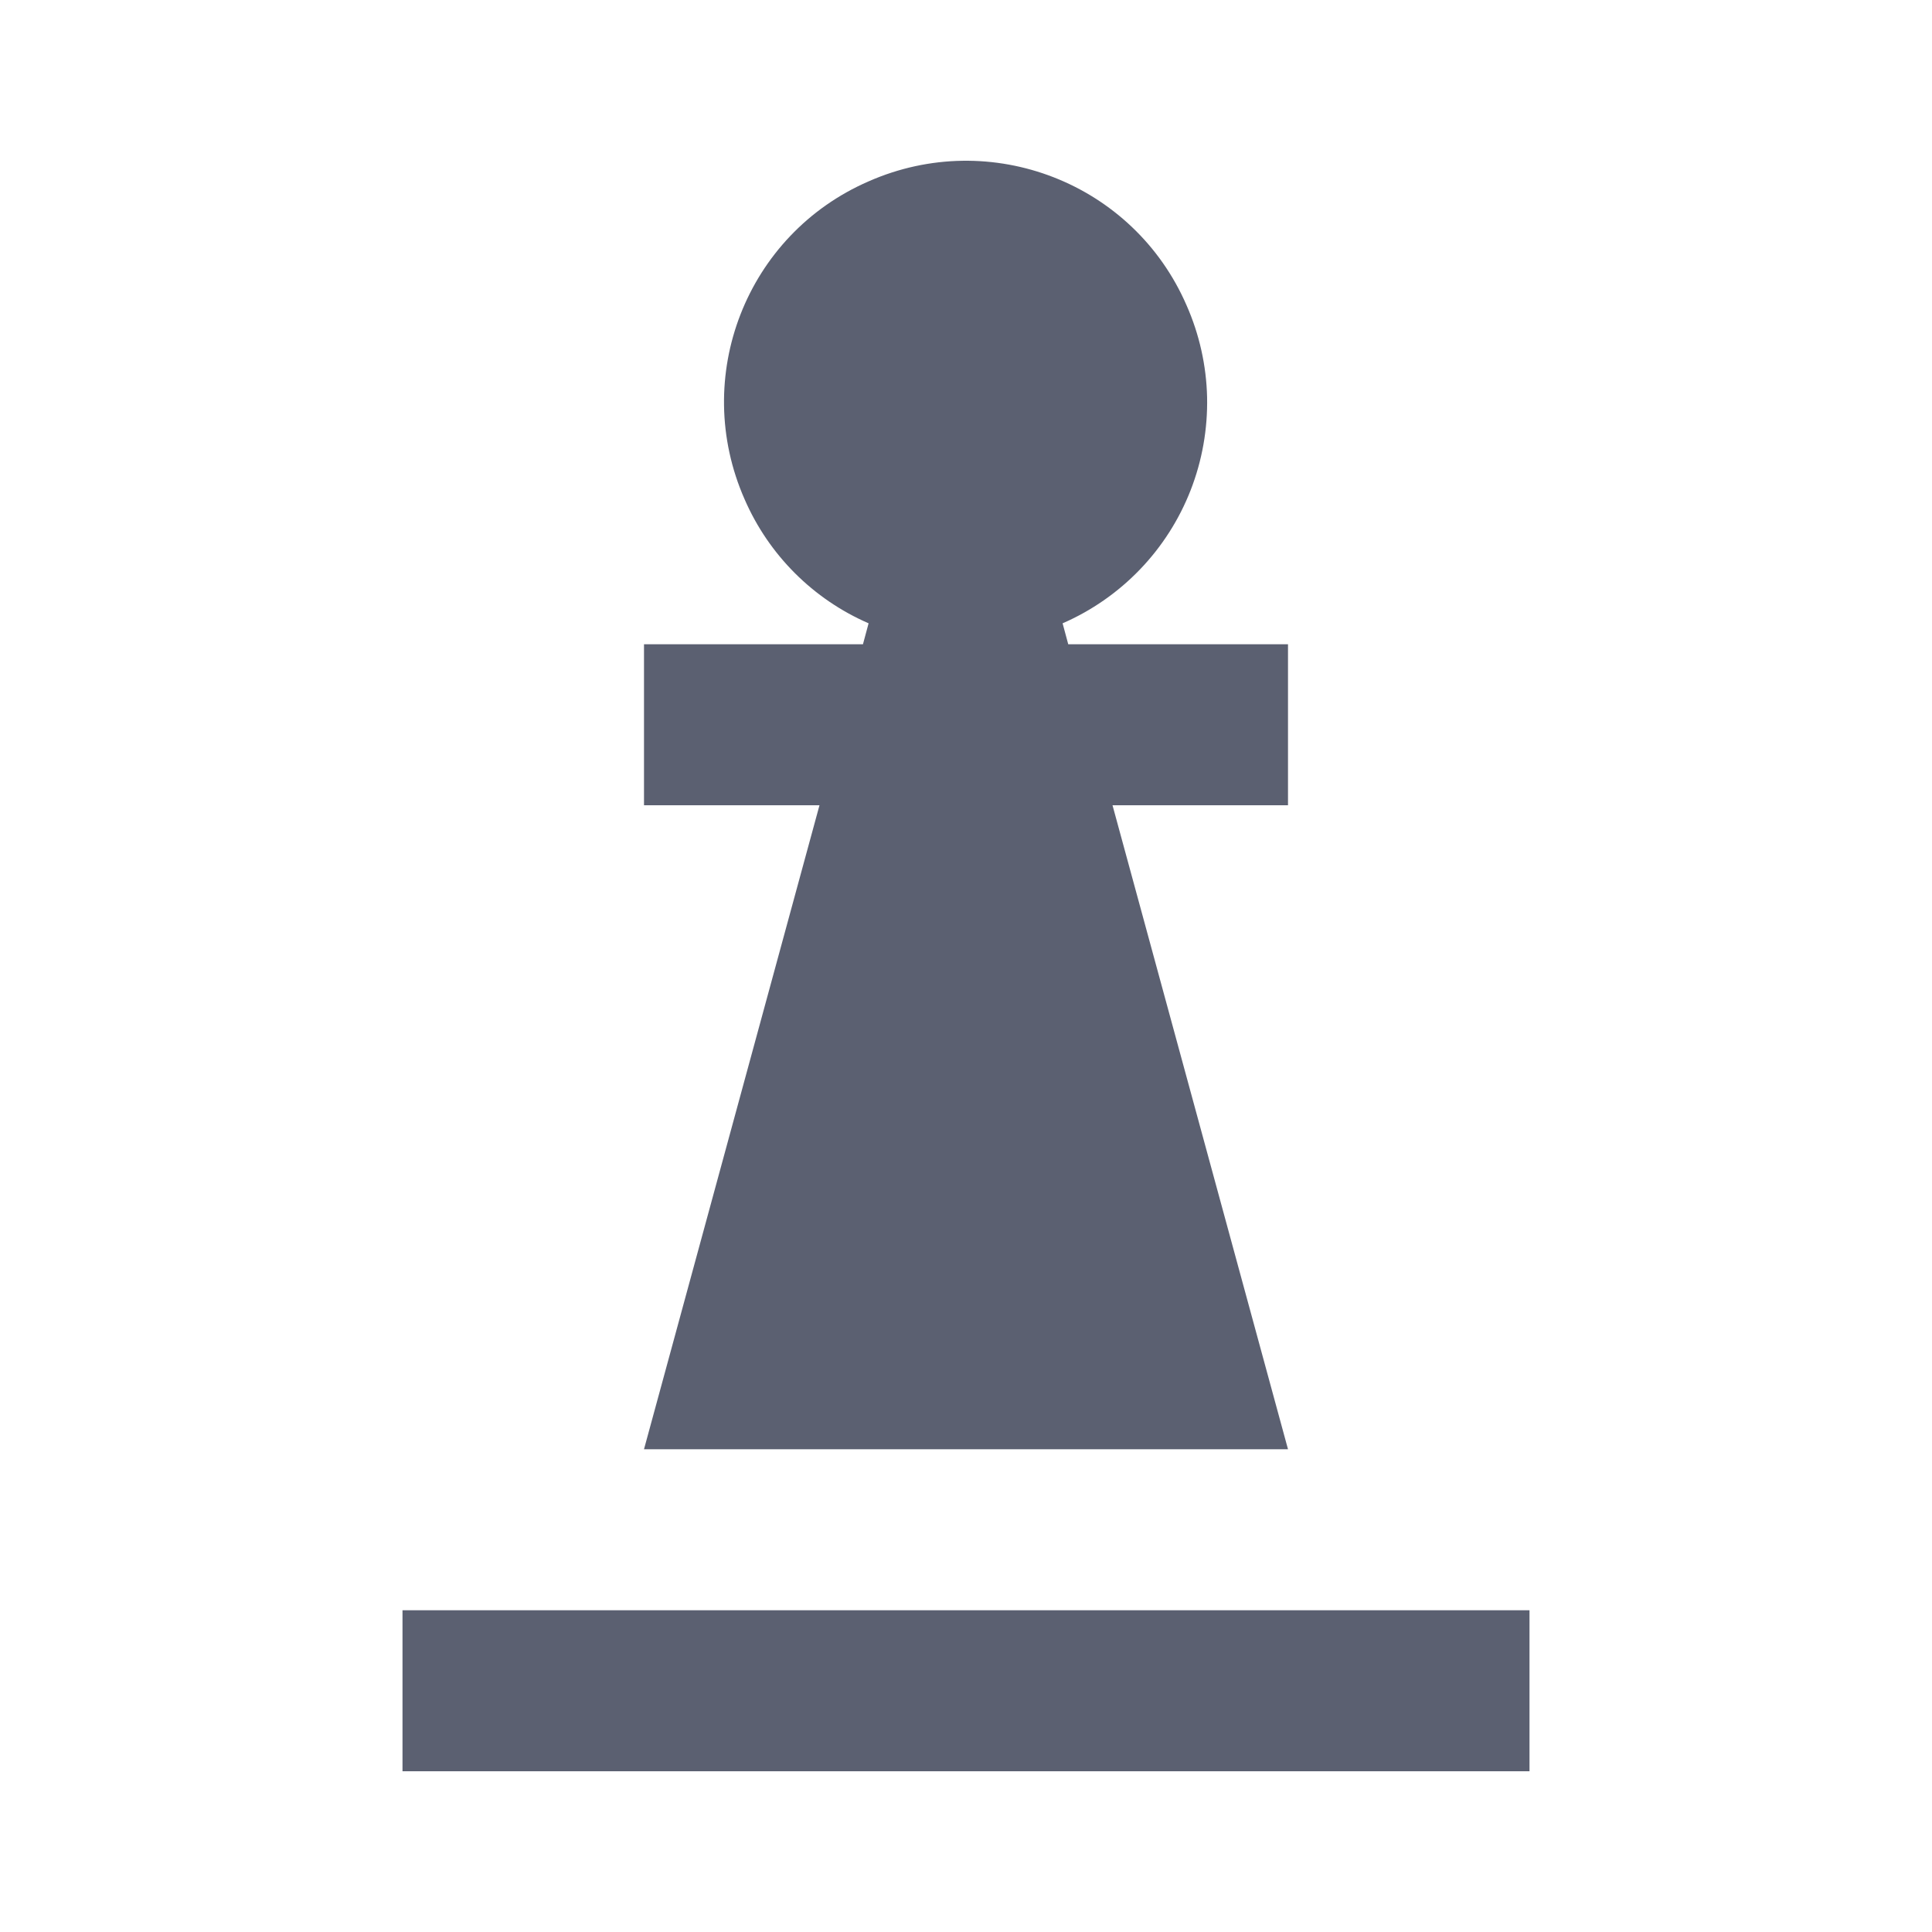<svg width="24" height="24" viewBox="0 0 24 24" fill="none" xmlns="http://www.w3.org/2000/svg">
<path d="M19 22.003H5V20.003H19V22.003ZM16 18.003H8L10.18 10.003H8V8.003H10.72L10.79 7.743C10.1 7.443 9.55 6.893 9.25 6.203C8.58 4.683 9.27 2.913 10.79 2.253C12.31 1.583 14.08 2.273 14.74 3.793C14.899 4.153 14.986 4.542 14.995 4.935C15.003 5.329 14.934 5.721 14.791 6.088C14.648 6.455 14.434 6.79 14.161 7.074C13.888 7.358 13.561 7.586 13.2 7.743L13.27 8.003H16V10.003H13.82L16 18.003Z" fill="#5B6071"/>
</svg>

